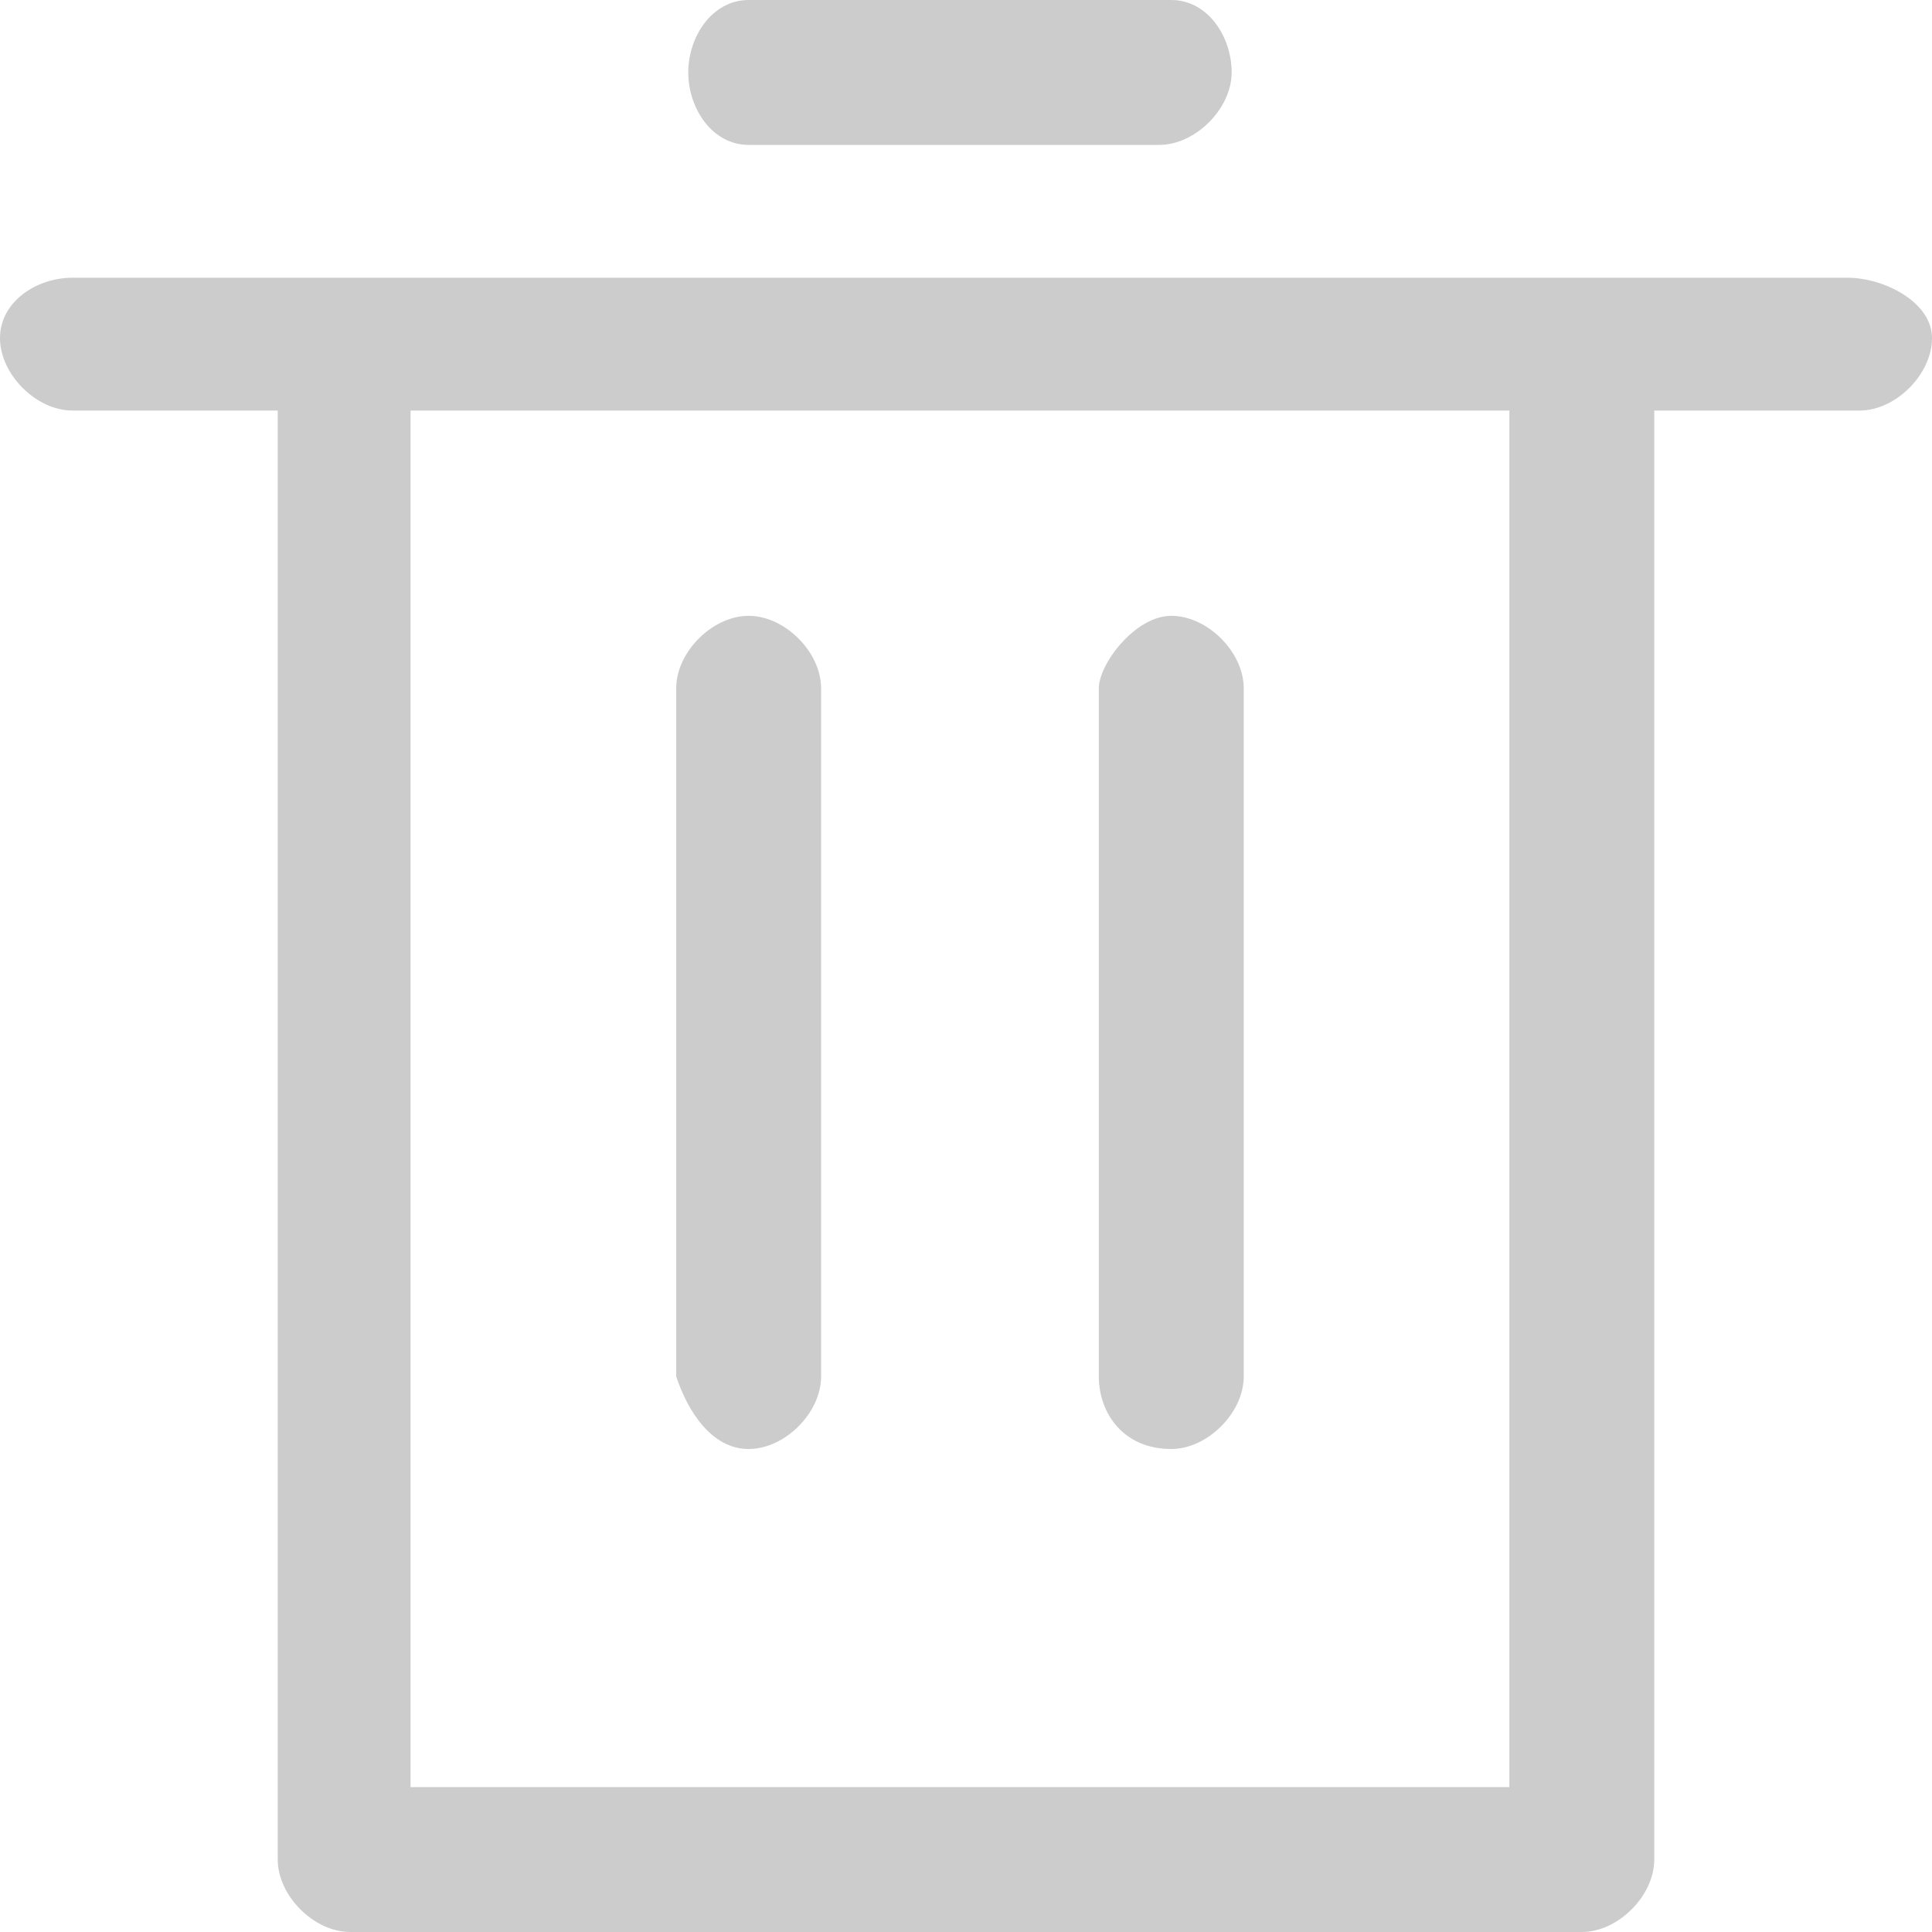 <svg width="16" height="16" fill="none" xmlns="http://www.w3.org/2000/svg"><g opacity=".2" fill="#000"><path d="M15.3 2.3H.6c-.3 0-.6.2-.6.5s.3.6.6.6h1.7v12c0 .3.3.6.6.6h10.2c.3 0 .6-.3.6-.6v-12h1.7c.3 0 .6-.3.6-.6s-.4-.5-.7-.5Zm-2.8 12.5H3.4V3.4h9.1v11.4ZM6.2 1.2h3.4c.3 0 .6-.3.6-.6S10 0 9.7 0H6.2c-.3 0-.5.3-.5.6s.2.6.5.6Z"/><path d="M6.2 12c.3 0 .6-.3.6-.6V5.7c0-.3-.3-.6-.6-.6s-.6.3-.6.6v5.7c.1.3.3.6.6.6ZM9.7 12c.3 0 .6-.3.6-.6V5.7c0-.3-.3-.6-.6-.6s-.6.4-.6.6v5.7c0 .3.2.6.6.6Z"/></g></svg>